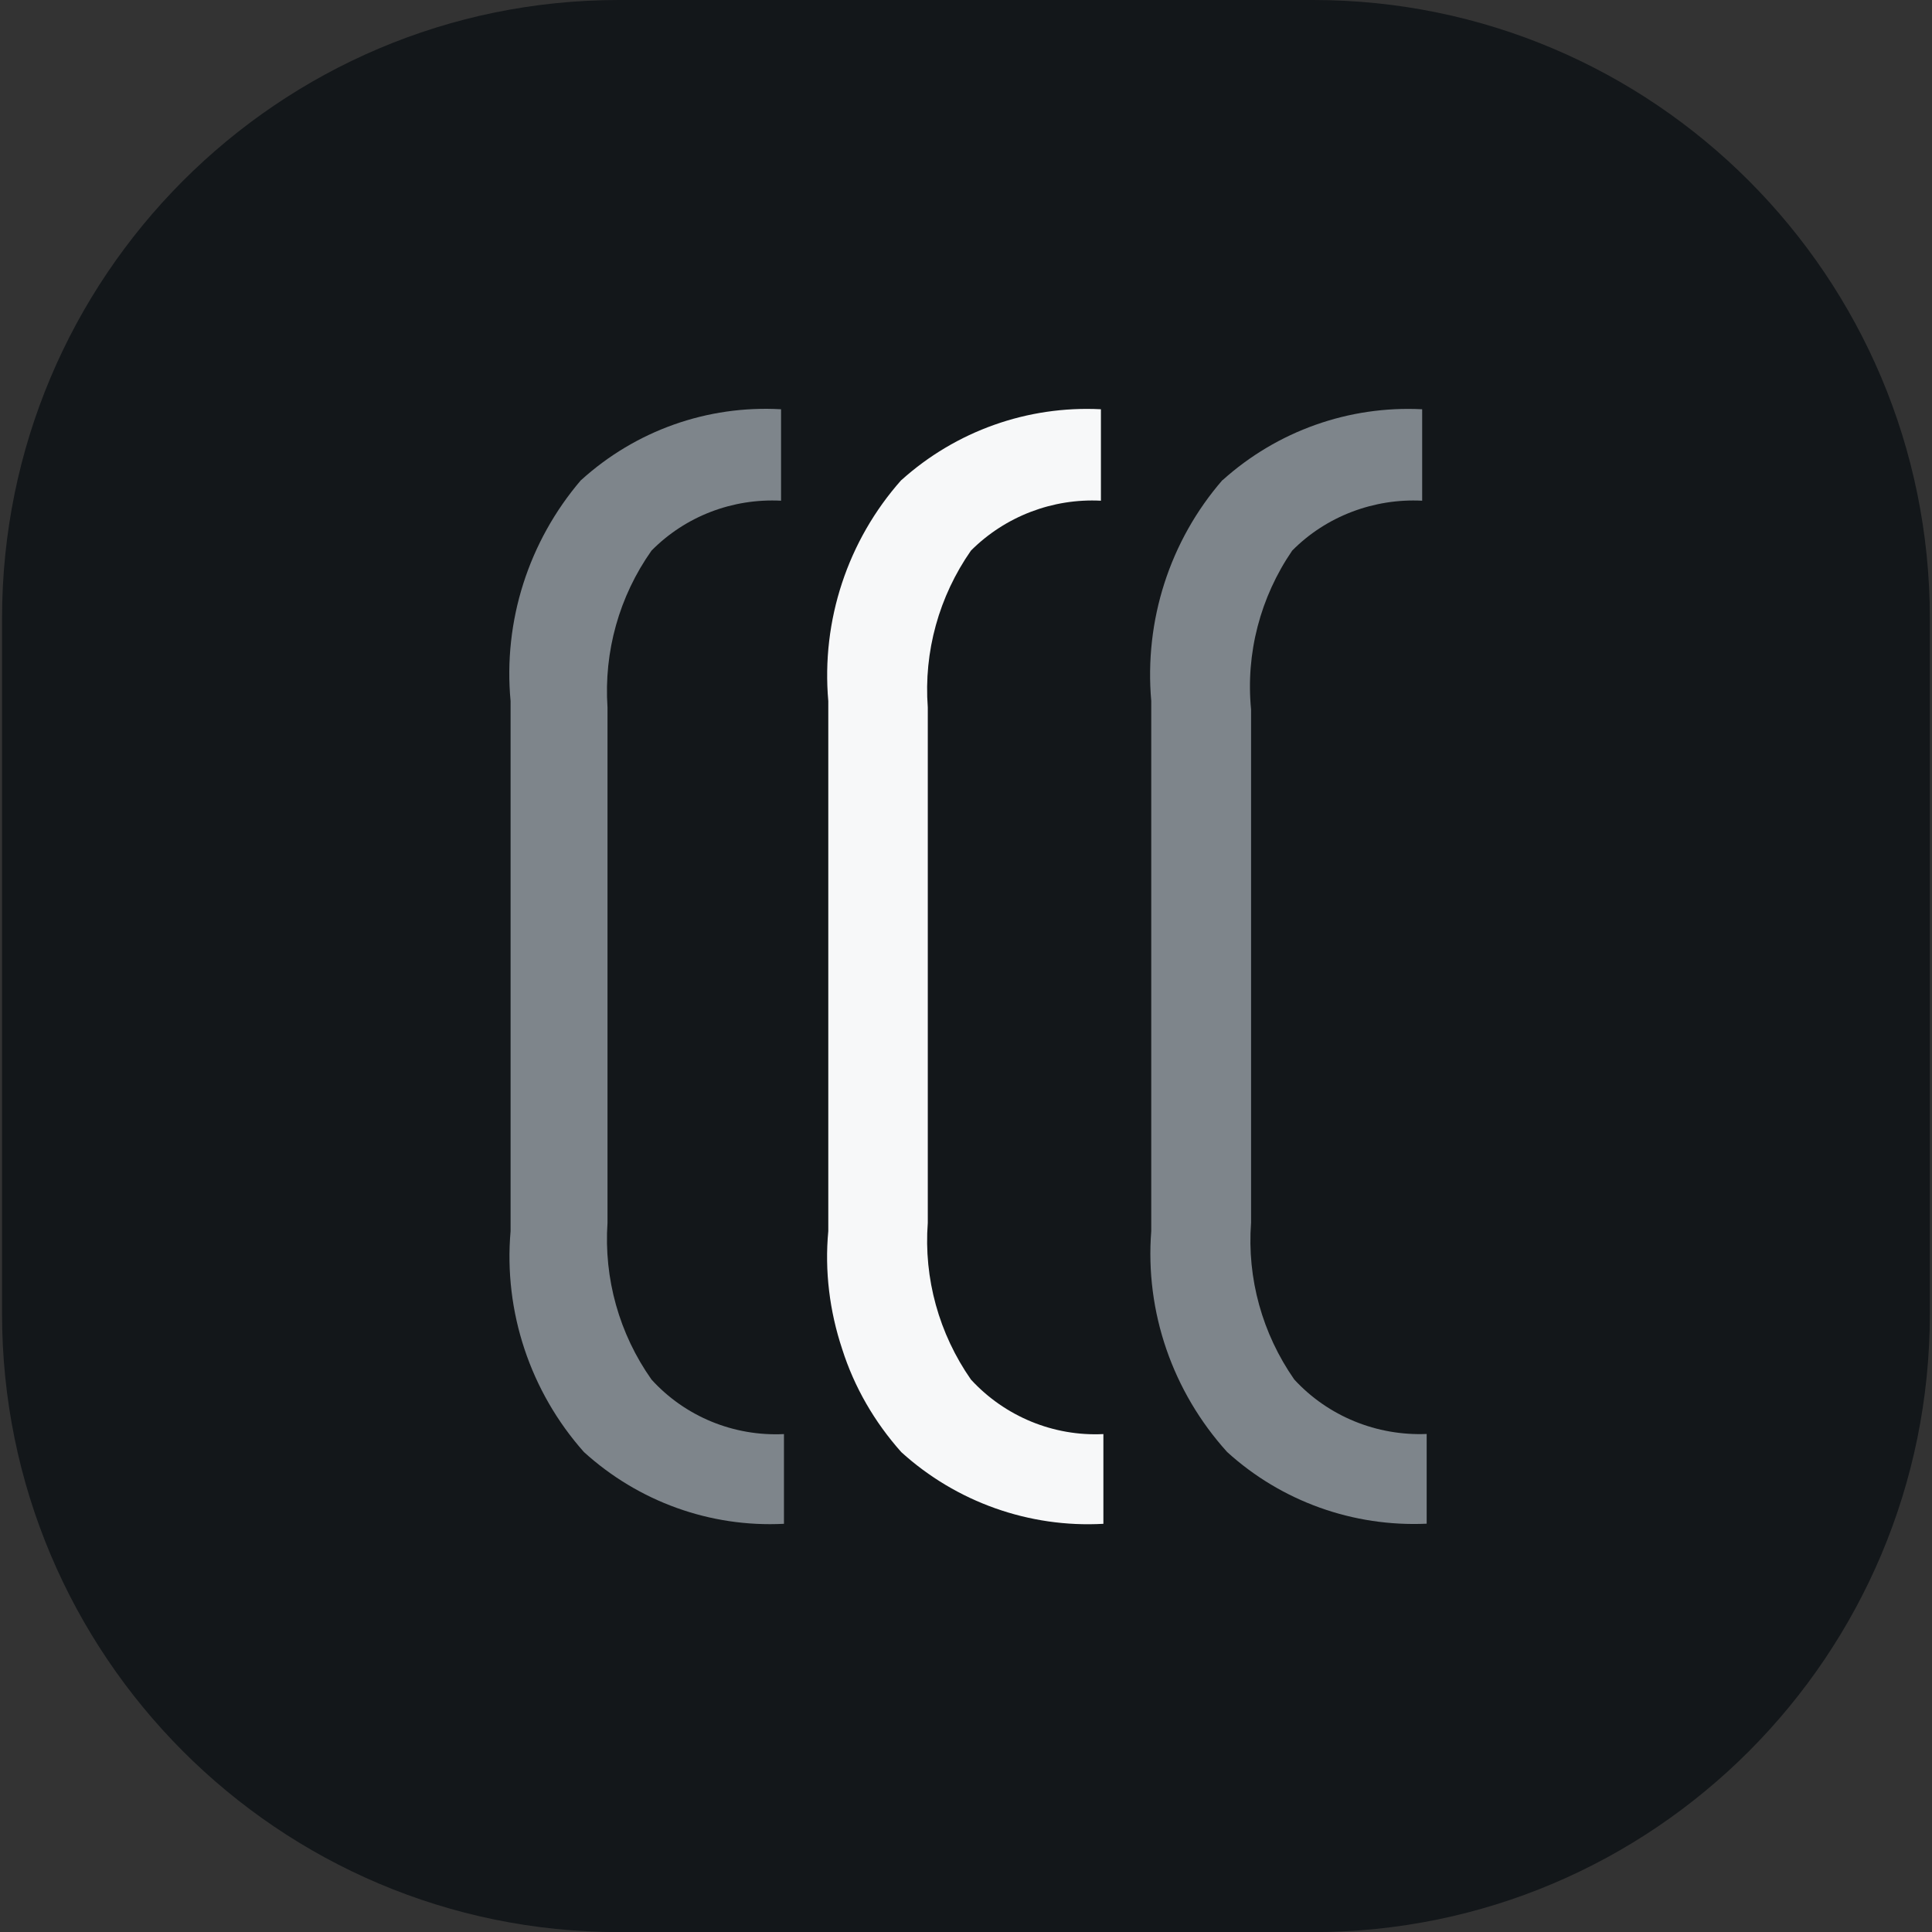 <svg height="18" viewBox="0 0 18 18" width="18" xmlns="http://www.w3.org/2000/svg"><rect x="0" y="0" width="18" height="18" fill="#333333" stroke="none"/><path d="m12.234 0h-6.469c-3.172 0-5.746 2.578-5.746 5.762v6.477c0 3.184 2.574 5.762 5.746 5.762h6.469c3.172 0 5.746-2.578 5.746-5.762v-6.477c0-3.184-2.574-5.762-5.746-5.762" fill="#13171a"/><path d="m5.414 4.473c.508-.461 1.176-.699 1.863-.66v.852c-.453-.023-.891.145-1.207.465-.301.426-.445.941-.41 1.461v4.801c-.035.52.109 1.035.41 1.461.312.344.766.531 1.234.508v.836c-.688.035-1.355-.207-1.863-.668-.5-.562-.75-1.309-.684-2.059v-4.938c-.07-.746.168-1.488.656-2.059" fill="#7e858b"/><path d="m8.398 4.473c.508-.457 1.176-.695 1.859-.66v.852c-.449-.023-.891.145-1.211.465-.297.426-.441.941-.402 1.461v4.801c-.039.52.105 1.035.402 1.461.316.344.77.531 1.234.508v.836c-.691.039-1.371-.203-1.883-.668-.25-.281-.438-.605-.551-.961-.117-.352-.164-.727-.129-1.098v-4.938c-.066-.75.18-1.496.68-2.059zm0 0" fill="#f7f8f9"/><path d="m11.391 4.473c.508-.457 1.176-.695 1.859-.66v.852c-.449-.023-.895.145-1.211.465-.297.434-.434.957-.383 1.48v4.781c-.039.52.105 1.035.402 1.461.316.344.77.527 1.234.508v.836c-.684.031-1.352-.207-1.859-.668-.508-.562-.766-1.305-.707-2.059v-4.938c-.066-.75.172-1.492.664-2.059zm0 0" fill="#7e858b"/></svg>